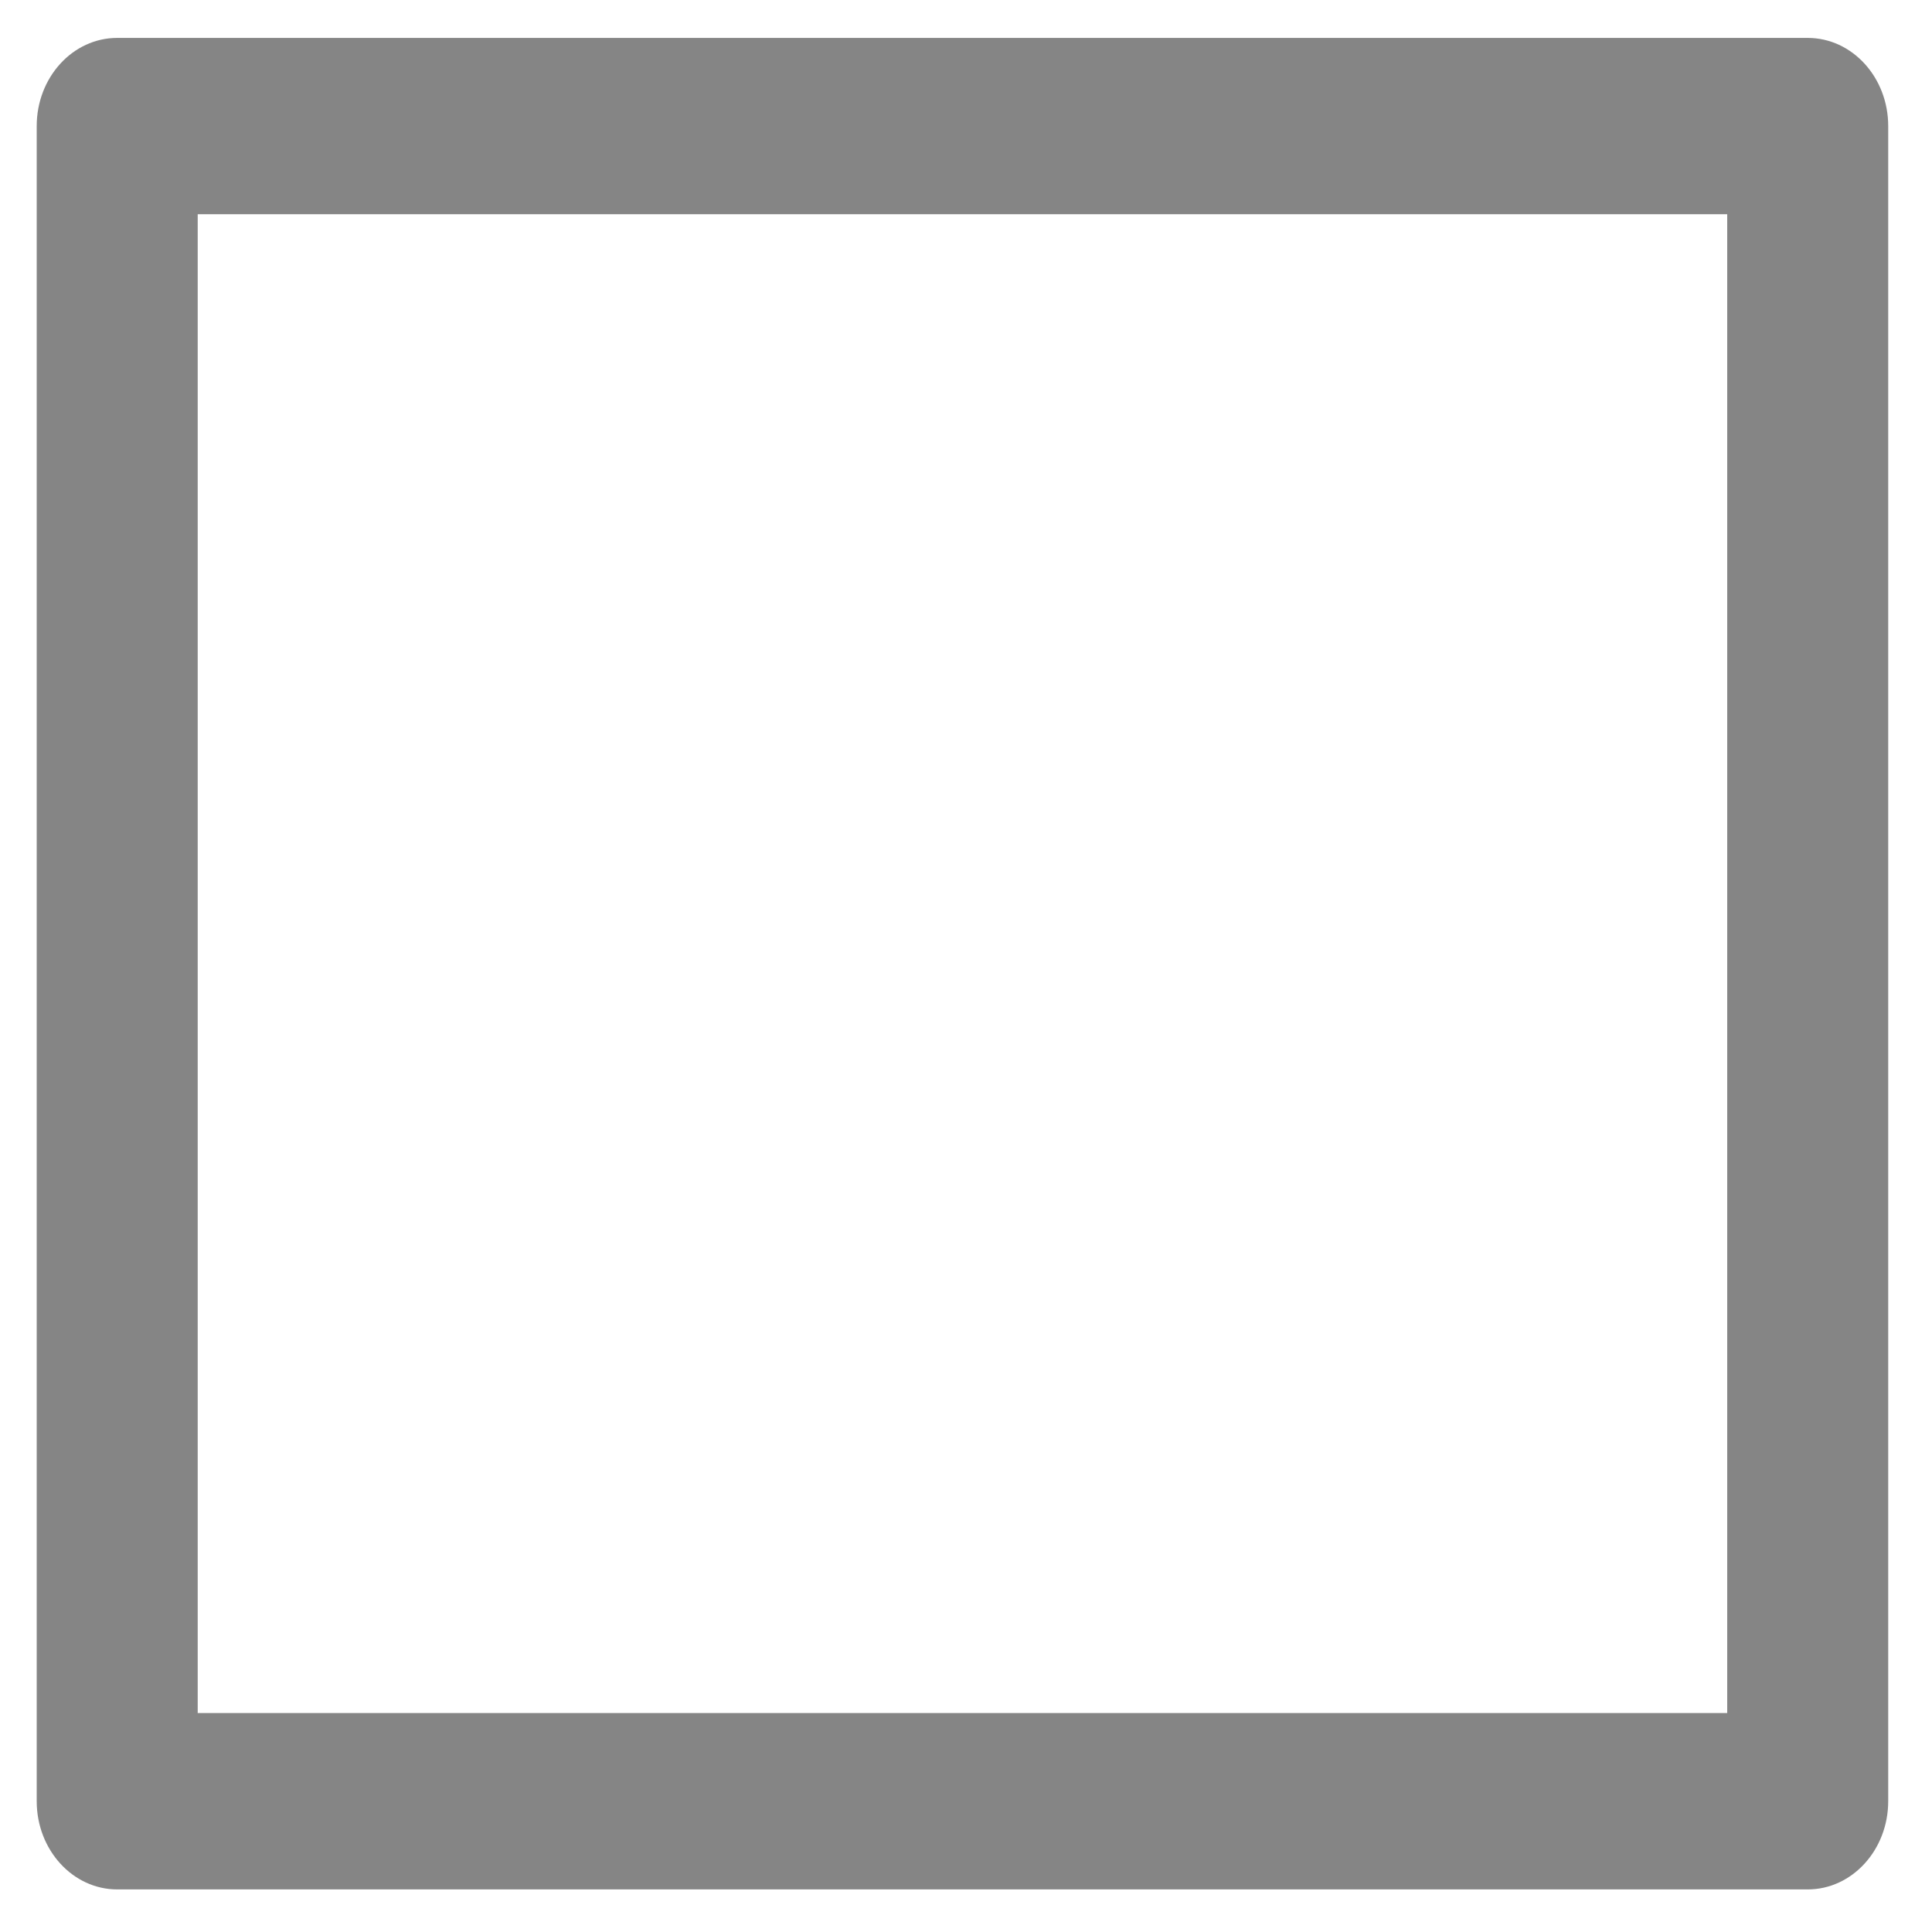<svg xmlns="http://www.w3.org/2000/svg" width="24" height="24" viewBox="0 0 24 24">
  <path fill="#858585" d="M271.456,138.471 C270.904,138.471 270.456,137.98 270.456,137.375 L270.456,116.566 C270.456,115.961 270.904,115.471 271.456,115.471 L292.456,115.471 C293.008,115.471 293.456,115.961 293.456,116.566 L293.456,137.375 C293.456,137.98 293.008,138.471 292.456,138.471 L271.456,138.471 Z M291.456,136.28 L291.456,117.661 L272.456,117.661 L272.456,136.28 L291.456,136.28 Z" transform="translate(-270 -115)"/>
</svg>
